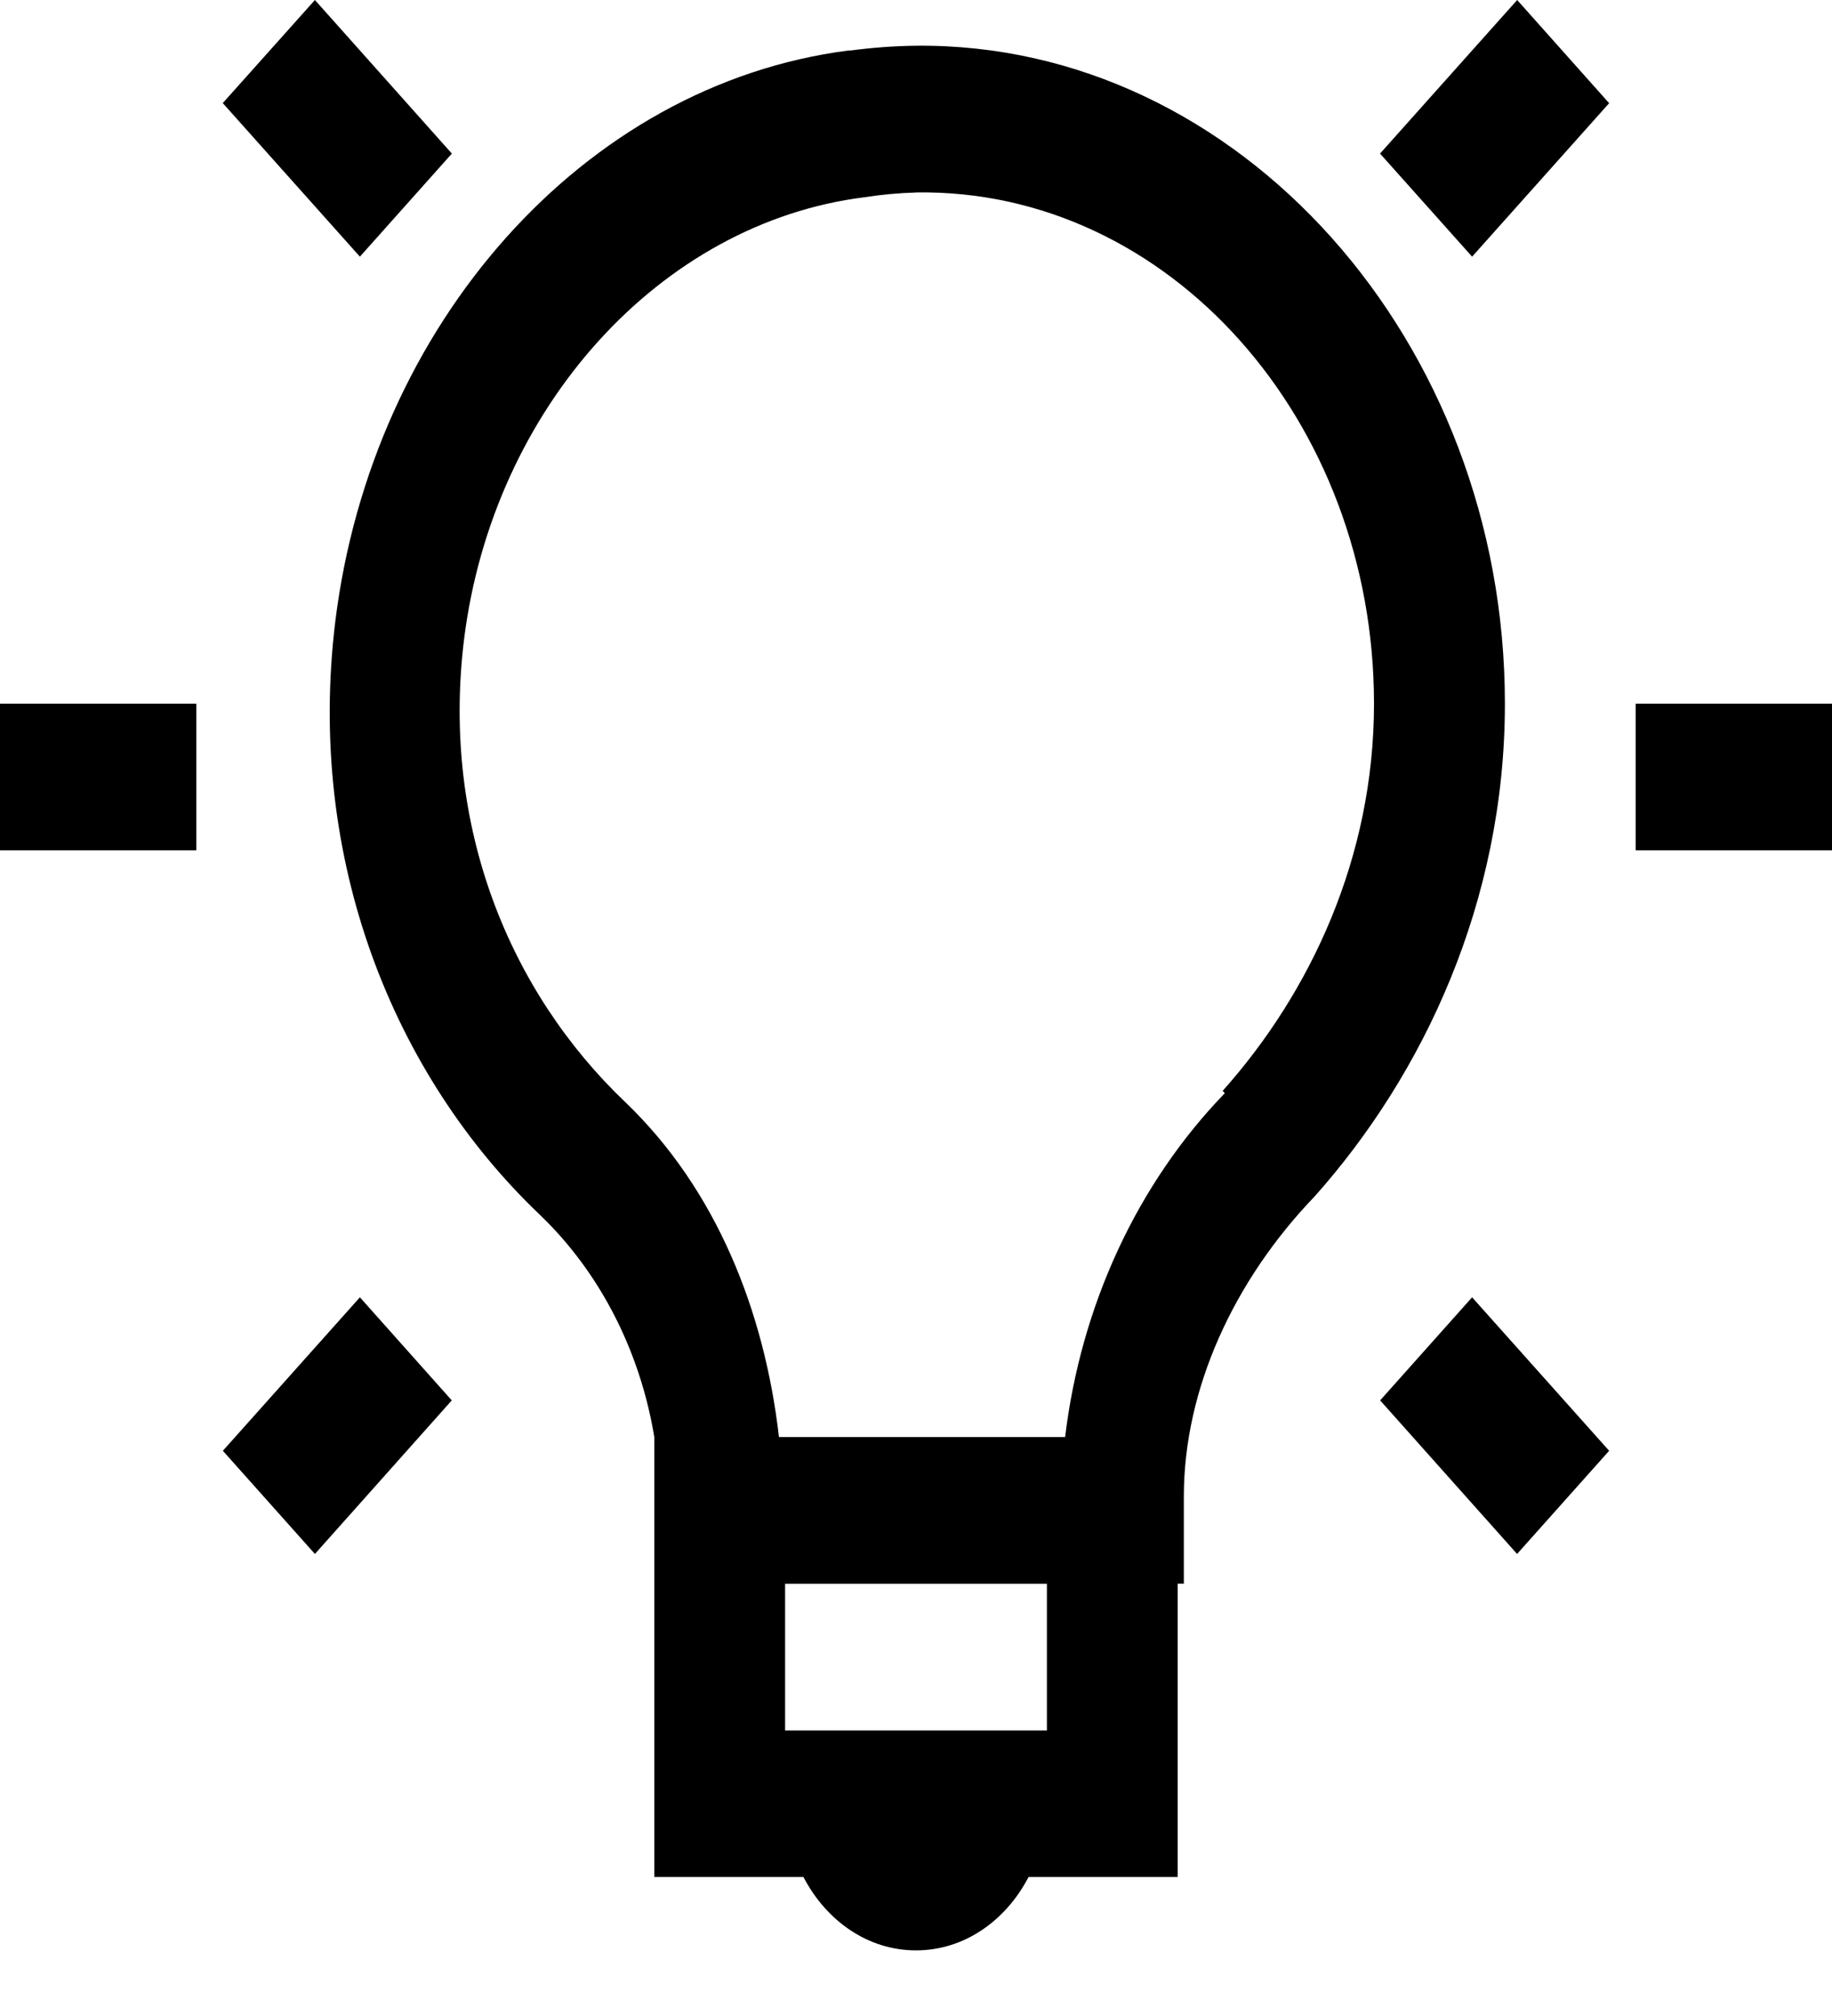 <svg viewBox="0 0 20 22" fill="none" xmlns="http://www.w3.org/2000/svg">
<path d="M3.438 0L2.432 1.125L3.929 2.801L4.933 1.676L3.438 0ZM16.563 0L15.066 1.676L16.071 2.801L17.567 1.126L16.563 0ZM10 0.499C9.764 0.502 9.526 0.519 9.286 0.551H9.264C6.367 0.923 4.061 3.546 3.661 6.777C3.341 9.379 4.298 11.737 5.893 13.256C6.545 13.88 6.986 14.736 7.143 15.681V20.483H8.771C9.02 20.961 9.474 21.284 10 21.284C10.526 21.284 10.98 20.961 11.229 20.483H12.857V17.282H12.924V16.331C12.924 15.158 13.469 13.975 14.353 13.055C15.536 11.728 16.429 9.844 16.429 7.679C16.429 3.725 13.524 0.463 10 0.499ZM10 2.1C12.761 2.057 15 4.589 15 7.679C15 9.355 14.307 10.83 13.348 11.904L13.371 11.93C12.418 12.915 11.801 14.242 11.628 15.682H8.504C8.346 14.31 7.821 12.982 6.829 12.03C5.567 10.83 4.815 9.021 5.066 6.978C5.379 4.457 7.204 2.43 9.441 2.152C9.626 2.123 9.812 2.106 9.999 2.101L10 2.1ZM0 7.679V9.279H2.143V7.679H0ZM17.857 7.679V9.279H20V7.679H17.857ZM3.929 14.157L2.433 15.832L3.438 16.958L4.932 15.282L3.929 14.157ZM16.071 14.157L15.067 15.282L16.562 16.958L17.567 15.832L16.071 14.157ZM8.571 17.283H11.429V18.884H8.571V17.283Z" fill="black"/>
</svg>
